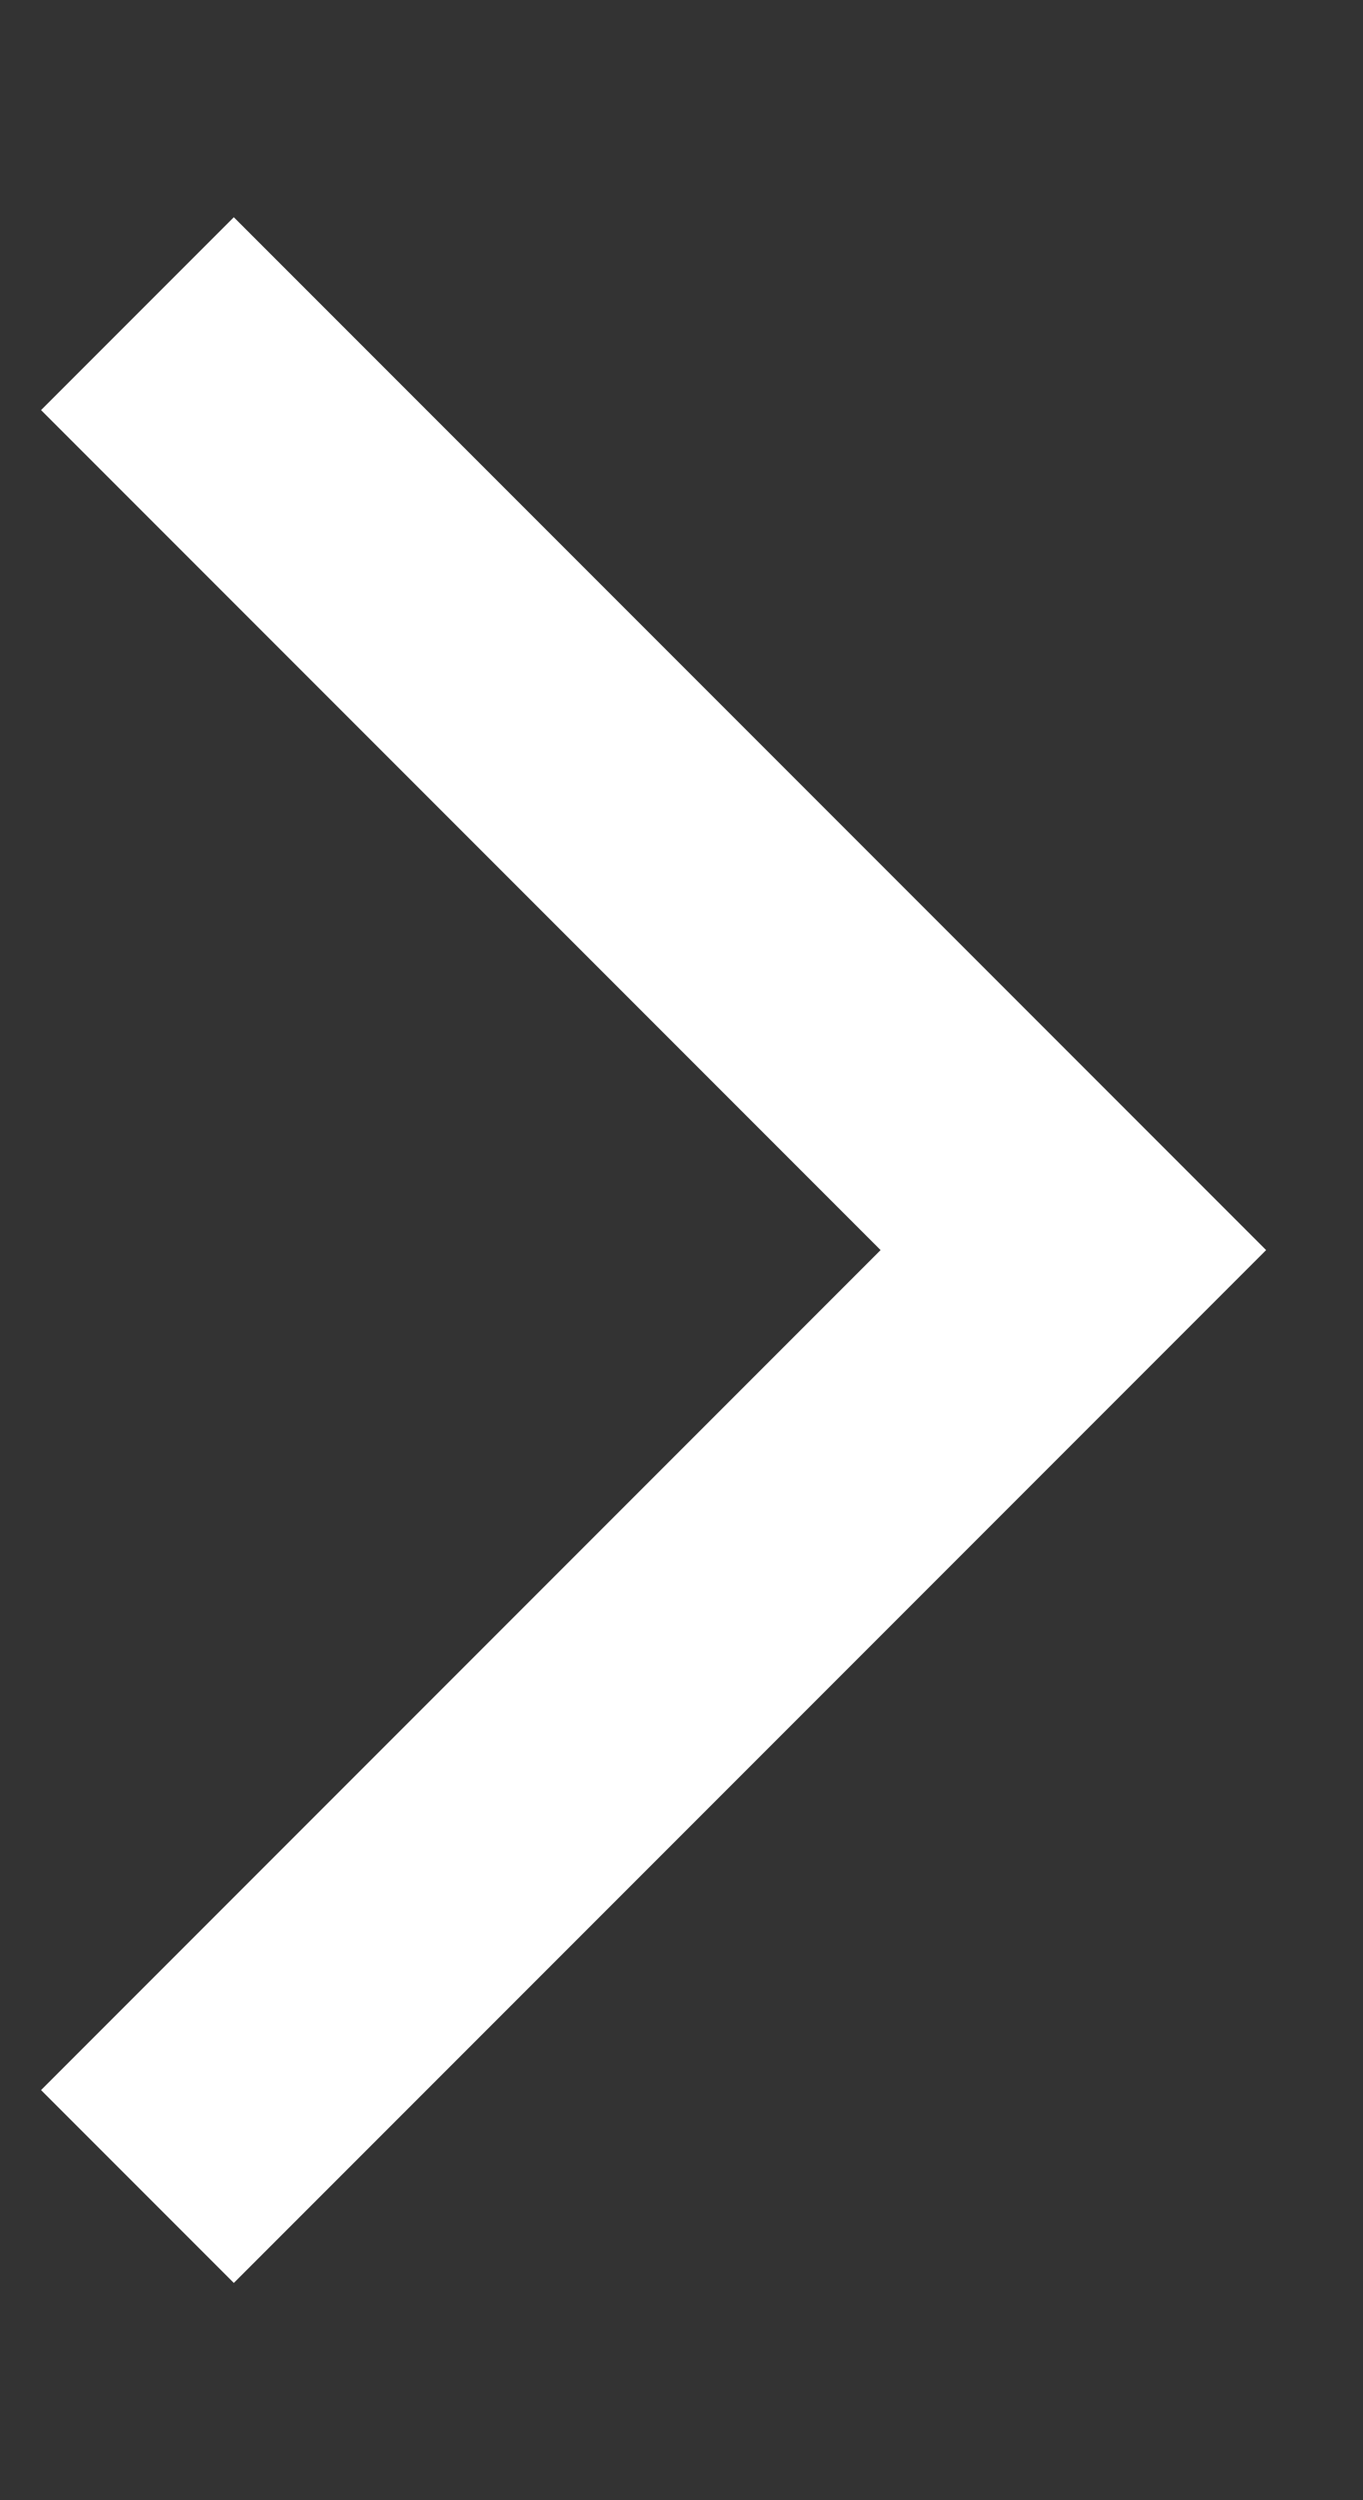 <svg width="6" height="11" fill="none" xmlns="http://www.w3.org/2000/svg"><rect width="100%" height="100%" fill="#333333" stroke="none"/><path d="M.605 1.38l4.12 4.12-4.12 4.12" stroke="#fff" stroke-width="1.2"/></svg>